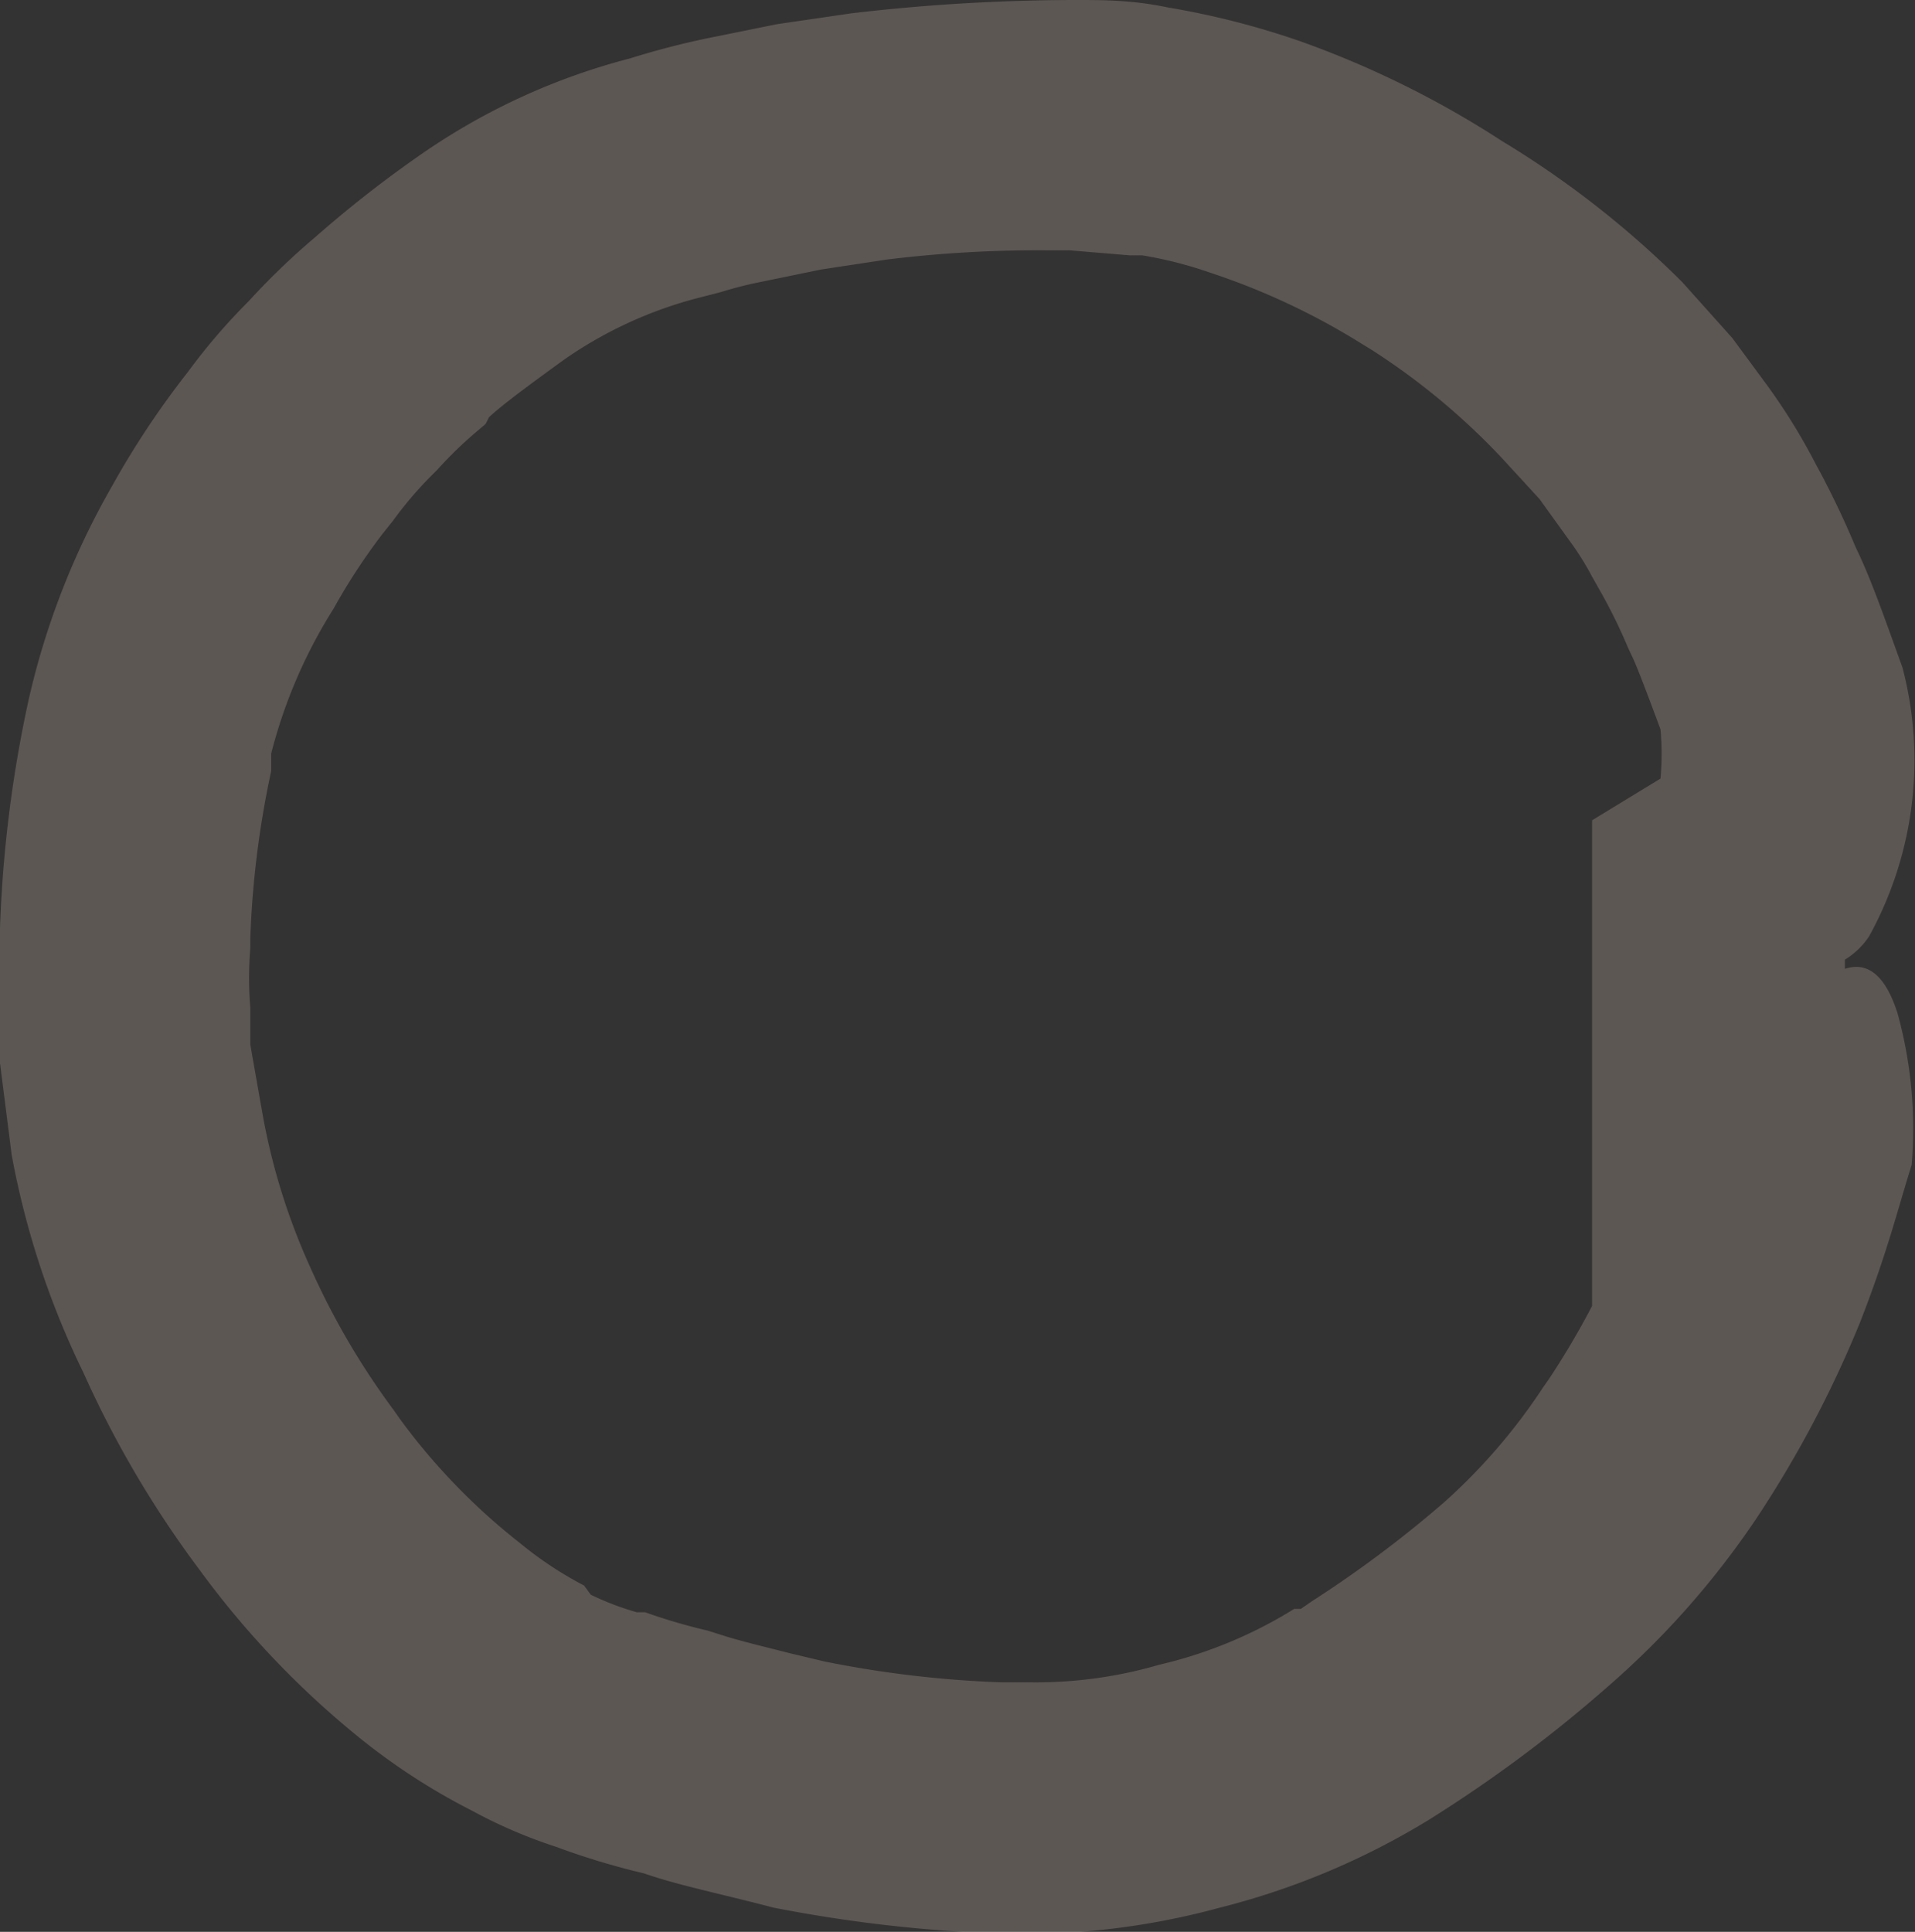 <svg xmlns="http://www.w3.org/2000/svg" viewBox="0 0 22.95 23.15"><rect x="0" y="0" width="22.95" height="23.15" fill="#333333" stroke="none"/><defs><style>.cls-1{fill:#fee9d6;opacity:0.2;}</style></defs><g id="Layer_2" data-name="Layer 2"><g id="Layer_1-2" data-name="Layer 1"><path class="cls-1" d="M22.74,12.14c-.16-.5-.39-.61-.63-.53V11.5a.93.93,0,0,0,.29-.28A4.37,4.37,0,0,0,22.8,8c-.22-.61-.38-1.07-.56-1.44a10.71,10.71,0,0,0-.48-1,7.3,7.3,0,0,0-.58-.94l-.42-.57-.6-.67A11.4,11.4,0,0,0,18,1.69,11.52,11.52,0,0,0,15.57.49,9.75,9.75,0,0,0,14,.09C13.57,0,13.23,0,12.89,0A23.15,23.15,0,0,0,10.2.16L9.31.29,8.62.43A9.78,9.78,0,0,0,7.55.7,7.83,7.83,0,0,0,5.06,1.84a14,14,0,0,0-1.28,1,8.58,8.58,0,0,0-.8.77,7.26,7.26,0,0,0-.73.85,10.41,10.41,0,0,0-.91,1.37,9.24,9.24,0,0,0-1,2.57A15.26,15.26,0,0,0,0,11.12a13.38,13.38,0,0,0,0,1.62l.14,1.1A10.11,10.11,0,0,0,1,16.45a12.41,12.41,0,0,0,1.39,2.36,10.74,10.74,0,0,0,1.9,2,7.7,7.7,0,0,0,1.37.89,6,6,0,0,0,1,.43,9,9,0,0,0,1.06.32c.4.14.9.24,1.55.41a17.29,17.29,0,0,0,2.67.31,8.94,8.94,0,0,0,2.68-.31,9,9,0,0,0,2.5-1.05,16.48,16.48,0,0,0,2.15-1.6,10.18,10.18,0,0,0,1.77-2,13.36,13.36,0,0,0,1.25-2.36c.33-.84.47-1.42.62-1.89A5.19,5.19,0,0,0,22.74,12.14ZM19.08,9.83l0,1.82v4a9.77,9.77,0,0,1-.52.88l-.07.1A7,7,0,0,1,17.31,18a13.93,13.93,0,0,1-1.59,1.19l-.13.09-.08,0a5.36,5.36,0,0,1-1.62.67,5.27,5.27,0,0,1-1.54.21H12a13,13,0,0,1-2.12-.25l-.42-.1c-.31-.08-.57-.14-.79-.21l-.19-.06a6.93,6.93,0,0,1-.75-.22l-.1,0a3.38,3.38,0,0,1-.55-.21L7,19a4.39,4.39,0,0,1-.77-.51A7.55,7.55,0,0,1,4.79,17l-.07-.1a9,9,0,0,1-1-1.71,7.72,7.72,0,0,1-.57-1.82L3,12.52c0-.14,0-.29,0-.44a4.38,4.38,0,0,1,0-.72v-.12a11.32,11.32,0,0,1,.25-2l0-.21A6.06,6.06,0,0,1,4,7.29a7.28,7.28,0,0,1,.59-.9l.12-.15a4.56,4.56,0,0,1,.45-.53l.08-.08a4.85,4.85,0,0,1,.51-.49l.07-.06L5.86,5c.16-.15.5-.4.9-.69a5,5,0,0,1,1.57-.73l.31-.08a4.58,4.58,0,0,1,.47-.12l.73-.15.79-.12A14.8,14.8,0,0,1,12.55,3h.27l.72.06.15,0a4.91,4.91,0,0,1,.82.21,8.41,8.41,0,0,1,1.81.85l.13.08A8.25,8.25,0,0,1,18,5.49l.45.49.36.5a3.4,3.4,0,0,1,.27.43l.09.16a6.36,6.36,0,0,1,.34.69l.07.15c.07.16.19.48.32.83a3.25,3.25,0,0,1,0,.59Z"/></g></g></svg>